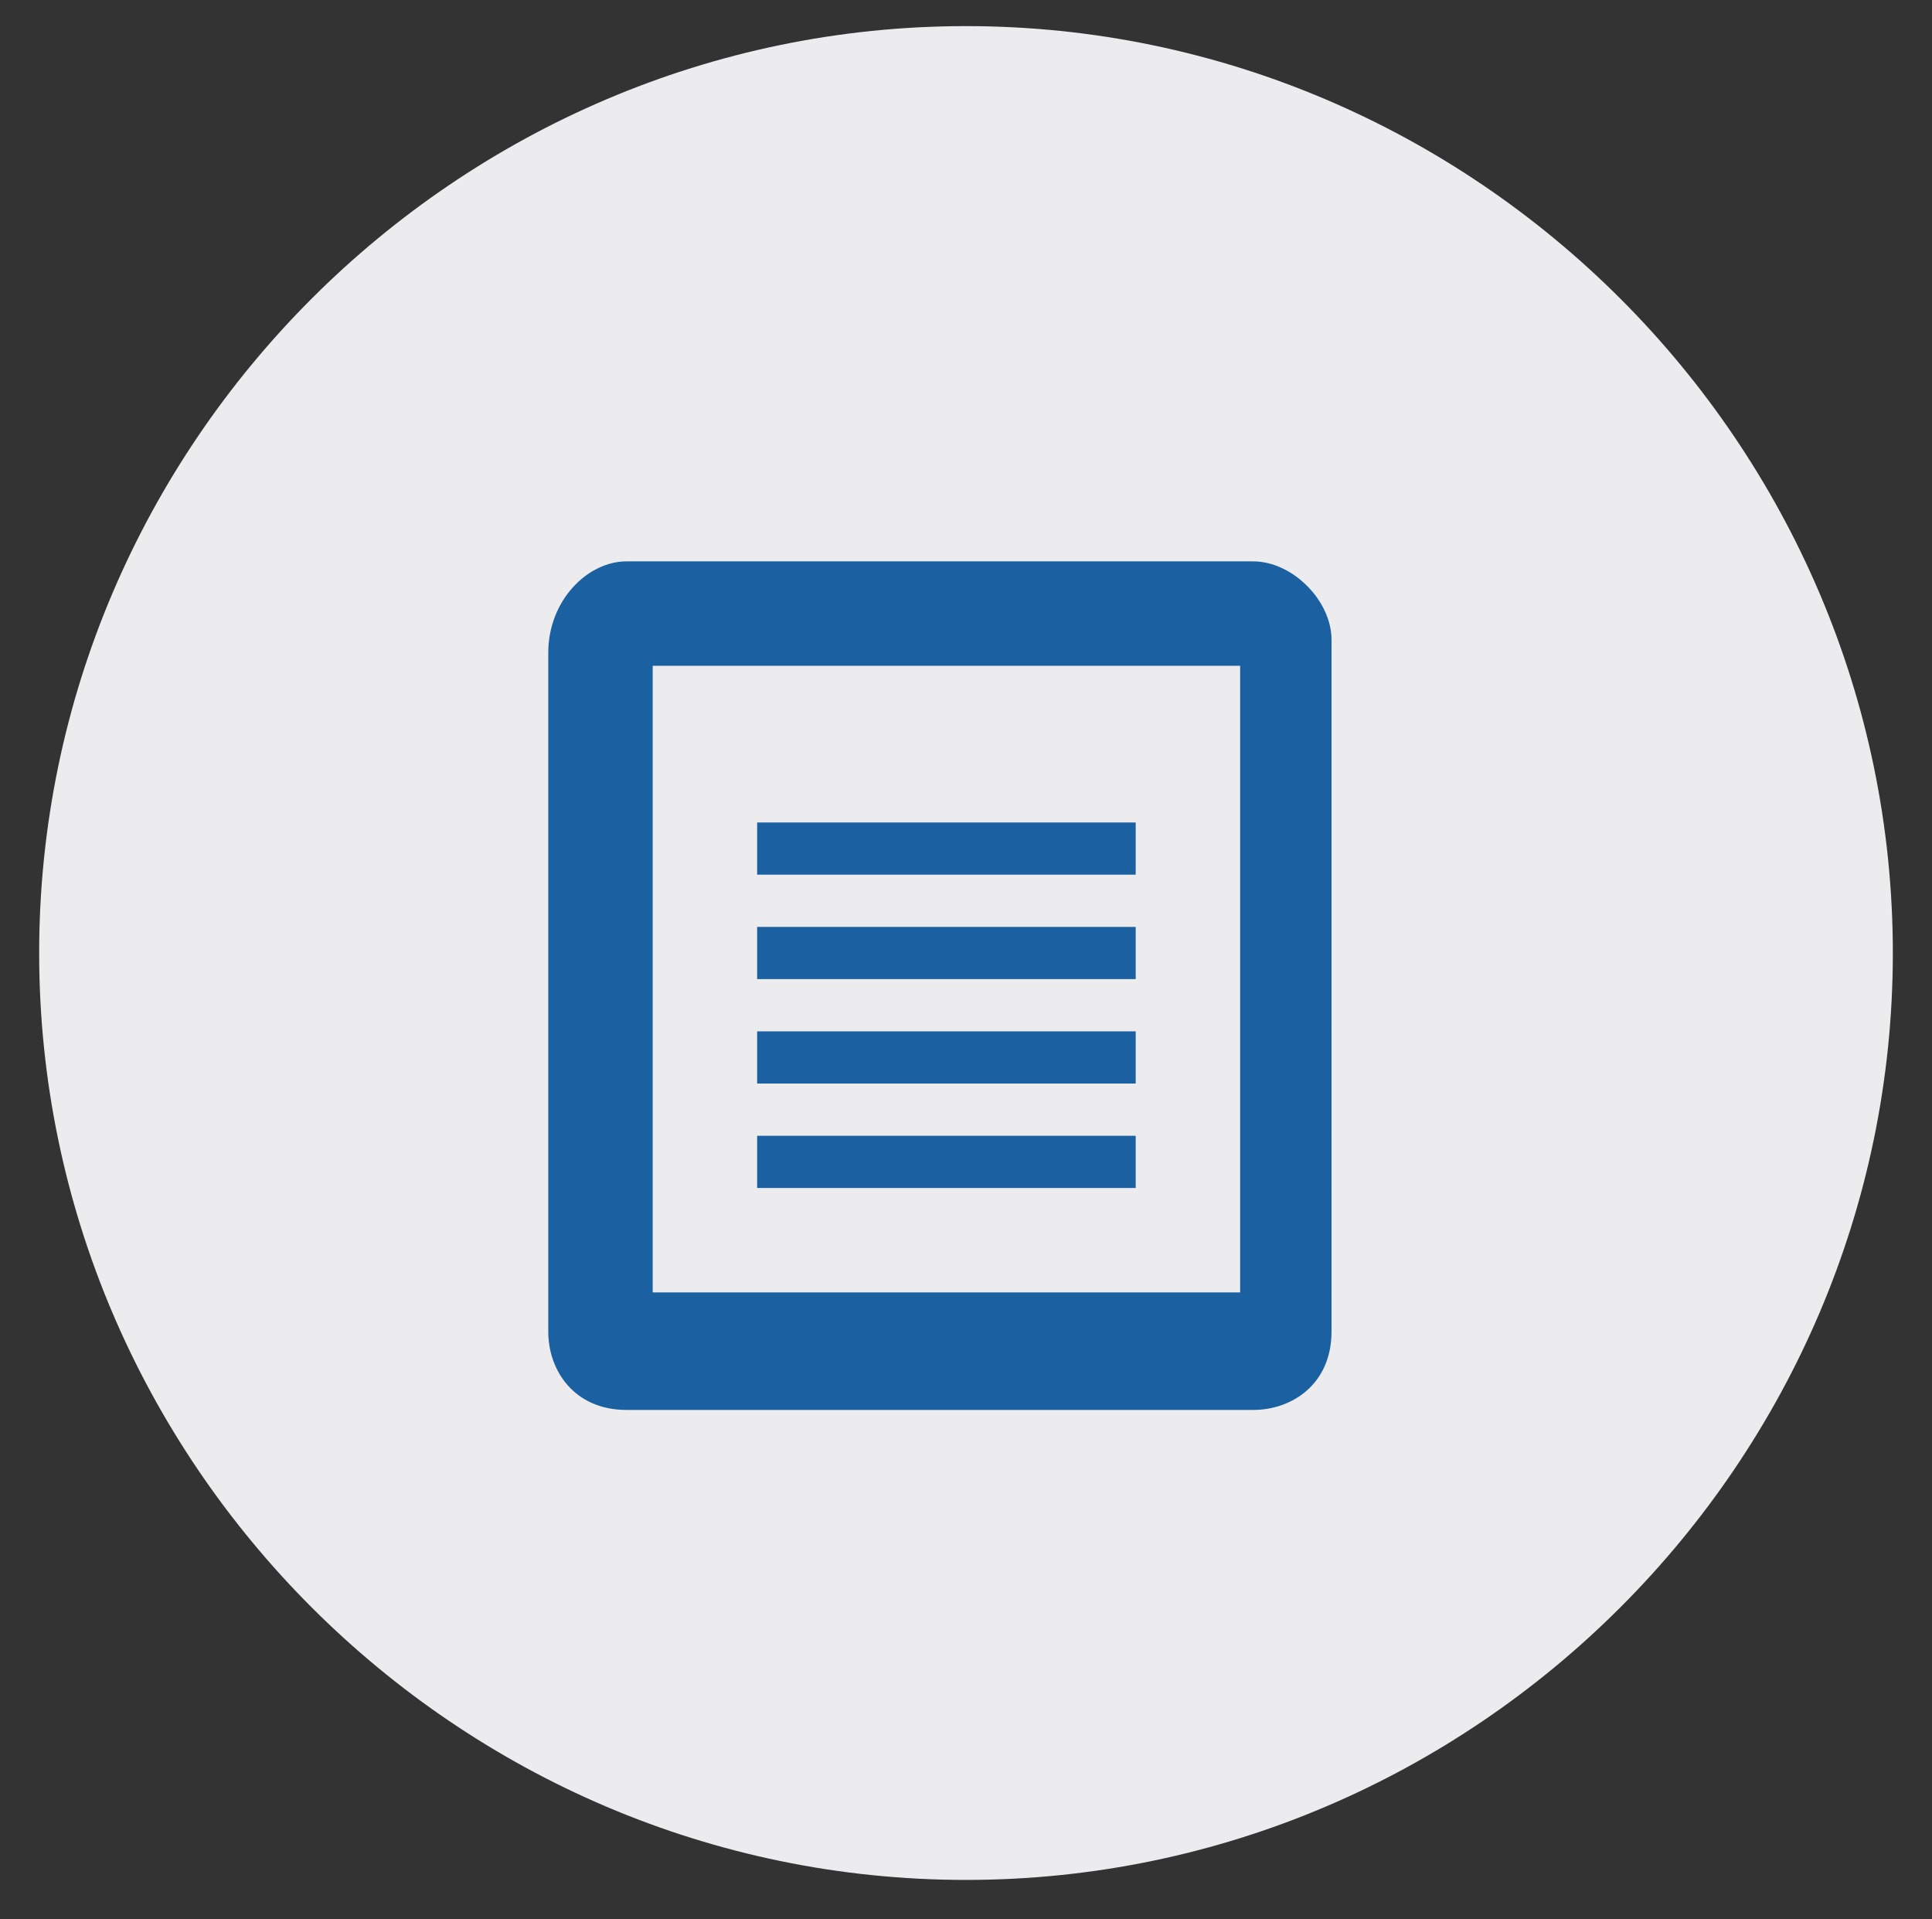 <?xml version="1.0" encoding="utf-8"?>
<!-- Generator: Adobe Illustrator 24.0.3, SVG Export Plug-In . SVG Version: 6.00 Build 0)  -->
<svg version="1.1" id="Layer_1" xmlns="http://www.w3.org/2000/svg" xmlns:xlink="http://www.w3.org/1999/xlink" x="0px" y="0px"
	 viewBox="0 0 14.8 14.7" style="enable-background:new 0 0 14.8 14.7;" xml:space="preserve">
<rect x="0" y="0" width="14.8" height="14.7" fill="#333333" stroke="none"/>
<style type="text/css">
	.st0{fill:#F7F7F9;}
	.st1{fill:#1B60A1;stroke:#115CA3;stroke-width:0.104;stroke-miterlimit:10;}
	.st2{fill:#F8F7F9;}
	.st3{fill:#1B60A1;}
	.st4{fill:#FFFFFF;}
	.st5{fill:#F6F7F9;}
	.st6{fill:none;stroke:#1B60A1;stroke-width:0.73;stroke-linecap:round;stroke-linejoin:round;stroke-miterlimit:10;}
	.st7{fill:#ECECEE;}
	.st8{fill:none;stroke:#1B60A1;stroke-width:0.603;stroke-linecap:round;stroke-linejoin:round;stroke-miterlimit:10;}
</style>
<g>
	<circle class="st0" cx="56.2" cy="-18" r="7"/>
	<path class="st1" d="M57.8-15.1c-0.8-0.1-1.5-0.3-2.1-0.8c-1.3-1-1.9-2.3-1.8-4c0-0.2,0.1-0.4,0.3-0.5c0.1-0.1,0.2-0.2,0.3-0.2
		c0.2-0.2,0.5-0.1,0.6,0.1c0.2,0.3,0.4,0.6,0.5,1c0.1,0.3,0,0.5-0.2,0.6c-0.3,0.2-0.3,0.3-0.2,0.6c0.2,0.7,0.6,1.2,1.2,1.5
		c0.2,0.1,0.3,0.1,0.5,0c0.1-0.1,0.1-0.1,0.2-0.2c0.1,0,0.3-0.1,0.3,0c0.3,0.2,0.6,0.4,0.9,0.6c0.1,0.1,0.2,0.2,0.2,0.3
		c0.1,0.2,0.1,0.3,0,0.5c-0.2,0.2-0.4,0.3-0.6,0.5C58-15.1,57.9-15.1,57.8-15.1z"/>
</g>
<g>
	<circle class="st2" cx="78" cy="-1.9" r="7"/>
	<g>
		<path class="st3" d="M80.3,0.7h-4.6C75.3,0.7,75,0.4,75,0v-3.5c0-0.4,0.3-0.7,0.7-0.7h4.6c0.4,0,0.7,0.3,0.7,0.7V0
			C81,0.4,80.7,0.7,80.3,0.7z"/>
		<path class="st4" d="M80.5-3.2L80.5-3.2c-0.1-0.2-0.3-0.2-0.5-0.1l-2,1.4l-2-1.4c-0.1-0.1-0.3-0.1-0.5,0.1l0,0
			c-0.1,0.1-0.1,0.3,0.1,0.5l2.2,1.5c0.1,0.1,0.2,0.1,0.3,0c0,0,0.1,0,0.1-0.1l2.2-1.5C80.6-2.8,80.6-3,80.5-3.2z"/>
	</g>
</g>
<g>
	<g>
		<circle class="st0" cx="-35.5" cy="-18.8" r="7"/>
	</g>
	<g>
		<path class="st3" d="M-34.3-17.1c-0.3,0-0.5,0.1-0.7,0.3l-2-1.2c0.1-0.1,0.1-0.2,0.1-0.4v-0.1l2-1.3c0.2,0.2,0.4,0.3,0.7,0.3
			c0.6,0,1-0.5,1-1c0-0.6-0.5-1-1-1c-0.6,0-1,0.5-1,1c0,0.1,0,0.2,0.1,0.3l-2,1.2c-0.2-0.2-0.5-0.4-0.9-0.4c-0.6,0-1,0.5-1,1
			c0,0.6,0.5,1,1,1c0.3,0,0.5-0.1,0.7-0.3l2,1.2c0,0.1,0,0.2,0,0.3c0,0.6,0.5,1,1,1c0.6,0,1-0.5,1-1C-33.3-16.7-33.7-17.1-34.3-17.1
			z"/>
	</g>
</g>
<g>
	<circle class="st5" cx="-51.1" cy="-19.9" r="7"/>
	<path class="st6" d="M-51.2-21.8c0.4-0.4,0.7-0.6,1.3-0.7c0.7,0,1.3,0.3,1.6,0.9c0.3,0.7,0.3,1.3-0.2,1.9c-0.8,0.9-1.6,1.7-2.4,2.5
		c-0.1,0.2-0.3,0.1-0.4,0c-0.8-0.8-1.6-1.6-2.4-2.5c-0.6-0.7-0.6-1.8,0.1-2.4c0.6-0.6,1.6-0.6,2.3,0C-51.3-21.9-51.2-21.9-51.2-21.8
		z"/>
</g>
<g>
	<circle class="st7" cx="-29.6" cy="7.2" r="7.8"/>
	<g>
		<path class="st3" d="M-27.1,10.1h-5.1c-0.4,0-0.8-0.3-0.8-0.8V5.5c0-0.4,0.3-0.8,0.8-0.8h5.1c0.4,0,0.8,0.3,0.8,0.8v3.9
			C-26.3,9.8-26.7,10.1-27.1,10.1z"/>
		<path class="st4" d="M-26.8,5.8L-26.8,5.8c-0.2-0.2-0.4-0.2-0.6-0.1l-2.2,1.6l-2.2-1.6c-0.2-0.1-0.4-0.1-0.6,0.1l0,0
			c-0.1,0.1-0.1,0.3,0.1,0.6l2.5,1.7c0.1,0.1,0.2,0.1,0.3,0c0,0,0.1,0,0.1-0.1l2.5-1.7C-26.8,6.1-26.7,5.9-26.8,5.8z"/>
	</g>
</g>
<g>
	<circle class="st7" cx="-140.4" cy="6.3" r="7.1"/>
	<path class="st3" d="M-142,3.4l0.4,0.4l-1.4,1.4l-0.4-0.4c-0.1-0.2-0.2-0.4-0.2-0.6c0-0.6,0.5-1,1-1C-142.4,3.2-142.2,3.3-142,3.4z
		 M-141.3,4.1l-1.4,1.4l3.8,3.8l1.8,0.4l-0.4-1.8L-141.3,4.1z M-141.4,5.2l2.9,2.9l-0.4,0.4l-2.9-2.9L-141.4,5.2z"/>
</g>
<g>
	<path class="st7" d="M-96.3,7.3c0,3.9-3.2,7.1-7.1,7.1s-7.1-3.2-7.1-7.1s3.2-7.1,7.1-7.1C-99.5,0.2-96.3,3.4-96.3,7.3"/>
	<path class="st8" d="M-101.9,4.5c-0.7,0-1.4,0.6-1.7,1.2c-0.3-0.6-0.9-1.2-1.7-1.2c-1,0-1.8,0.8-1.8,1.8c0,2.1,2.1,2.6,3.5,4.6
		c1.3-2,3.5-2.6,3.5-4.6C-100.1,5.3-100.9,4.5-101.9,4.5L-101.9,4.5z"/>
</g>
<g>
	<path class="st7" d="M-59.4,7.3c0,3.9-3.2,7.1-7.1,7.1s-7.1-3.2-7.1-7.1s3.2-7.1,7.1-7.1S-59.4,3.4-59.4,7.3"/>
	<path class="st3" d="M-62.8,7.8l-3.7-2.9l-3.7,2.9V6.6l3.7-2.9l3.7,2.9V7.8z M-63.7,7.7v2.8h-1.8V8.6h-1.8v1.8h-1.8V7.7l2.8-2.1
		L-63.7,7.7z"/>
</g>
<path class="st7" d="M14.5,7.3c0,3.9-3.2,7.1-7.1,7.1s-7.1-3.2-7.1-7.1s3.2-7.1,7.1-7.1S14.5,3.4,14.5,7.3"/>
<path class="st3" d="M9.6,4.3H4.8C4.5,4.3,4.2,4.6,4.2,5v5.2c0,0.3,0.2,0.6,0.6,0.6h4.8c0.3,0,0.6-0.2,0.6-0.6V4.9
	C10.2,4.6,9.9,4.3,9.6,4.3z M9.4,9.9H5V5.1h4.5V9.9z M5.8,7.1h2.9v0.4H5.8V7.1z M5.8,7.9h2.9v0.4H5.8V7.9z M5.8,8.7h2.9v0.4H5.8V8.7
	z M5.8,6.3h2.9v0.4H5.8V6.3z"/>
</svg>
